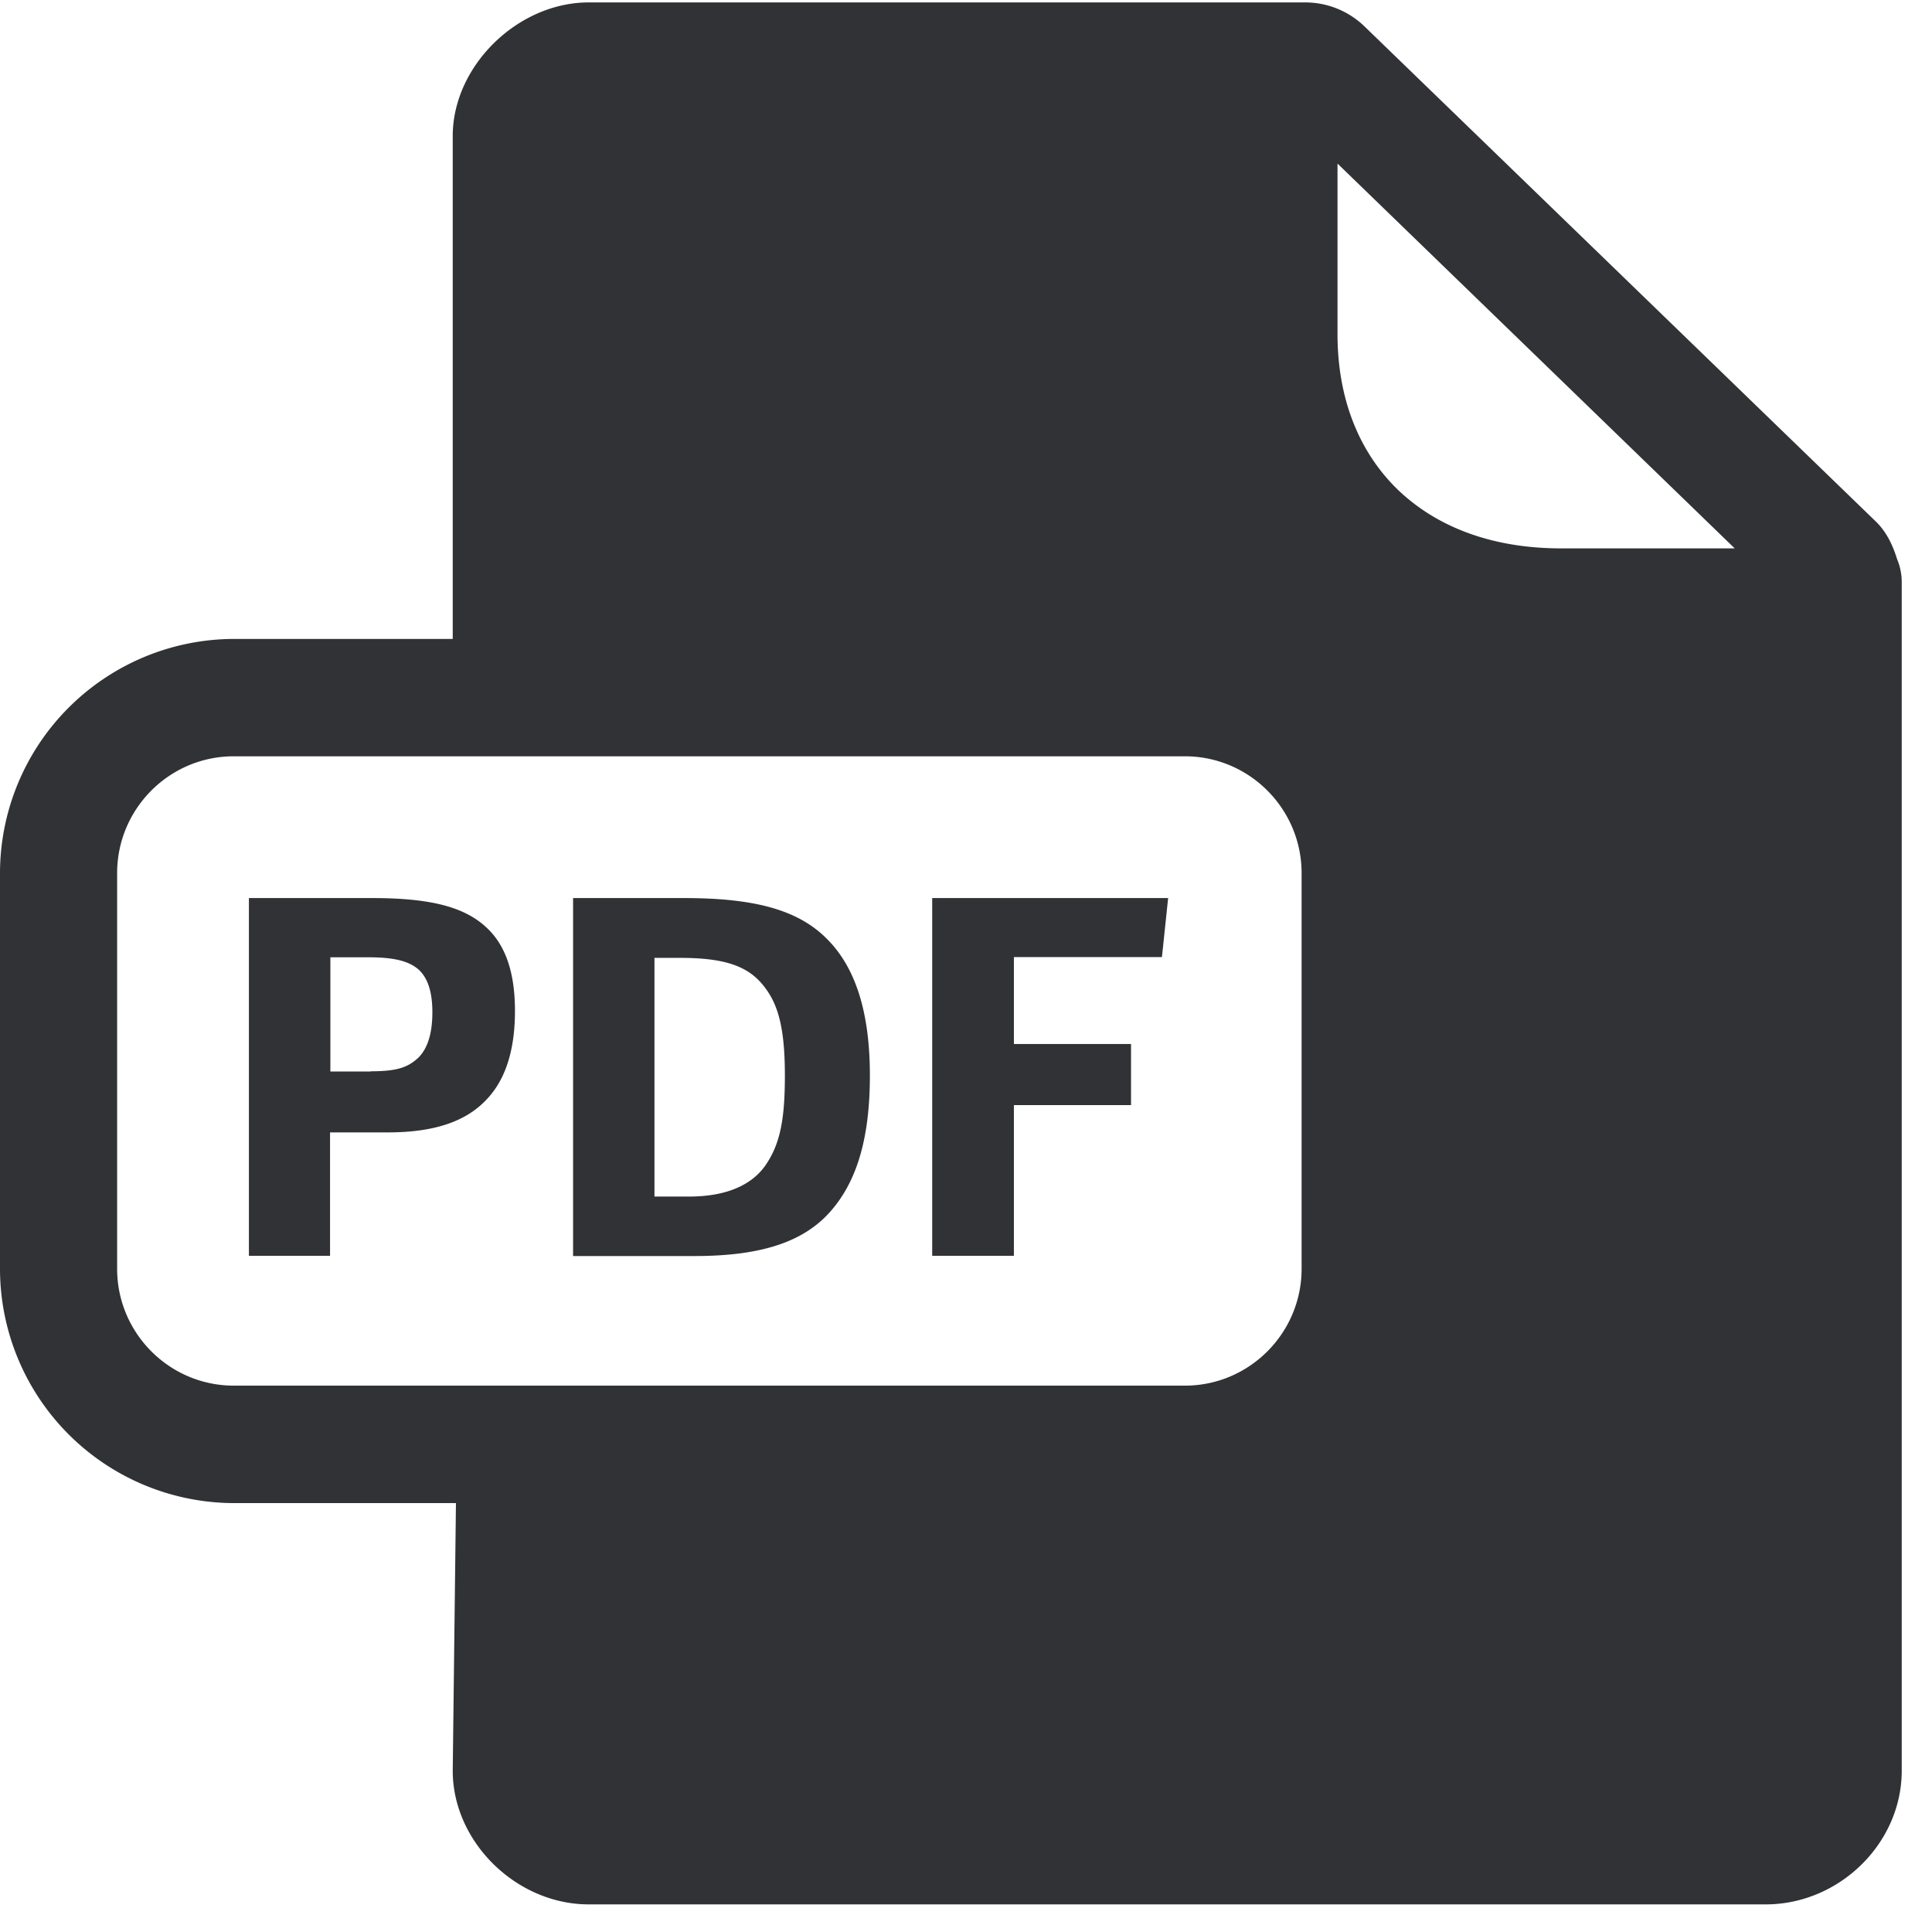 <svg width="24" height="24" xmlns="http://www.w3.org/2000/svg"><path d="M16.212.03c.275 0 .534.104.733.293l6.36 6.158c.13.127.208.292.261.464a.735.735 0 01.058.285v14.767c0 .9-.774 1.66-1.691 1.66H7.314c-.9 0-1.69-.776-1.69-1.66l.04-3.325h-2.76A2.913 2.913 0 010 15.762v-4.915a2.913 2.913 0 012.904-2.91h2.72V1.69c0-.87.806-1.66 1.69-1.66h8.898zm-1.493 9.365H2.904c-.8 0-1.449.652-1.449 1.452v4.914c0 .8.65 1.452 1.45 1.452h11.814c.8 0 1.45-.652 1.45-1.452v-4.914c0-.8-.65-1.452-1.45-1.452zm-6.228 1.761c.843 0 1.405.131 1.775.501.356.35.54.904.54 1.704 0 .807-.174 1.365-.54 1.742-.333.339-.844.5-1.637.5h-1.51v-4.447h1.372zm-3.873 0c.696 0 1.137.098 1.422.363.242.222.357.565.357 1.039s-.111.834-.333 1.079c-.259.292-.662.43-1.247.43H4.1V15.6H3.092v-4.444h1.526zm9.893 0l-.077.733h-1.839v1.08h1.455v.759h-1.455V15.6H11.58v-4.444h2.93zm-6.067.743H8.13v2.965h.43c.454 0 .78-.138.955-.397.175-.259.235-.558.235-1.106 0-.638-.097-.937-.312-1.17-.202-.215-.501-.292-.995-.292zm-3.866-.007h-.474v1.419h.501v-.003c.326 0 .46-.047.592-.169.117-.117.174-.305.174-.564 0-.239-.05-.417-.168-.528-.124-.11-.312-.155-.625-.155zm12.037-9.858V4.15c0 .79.259 1.456.746 1.93.498.48 1.197.732 2.03.732h2.158l-4.934-4.78z" fill="#313235" fill-rule="nonzero"/></svg>